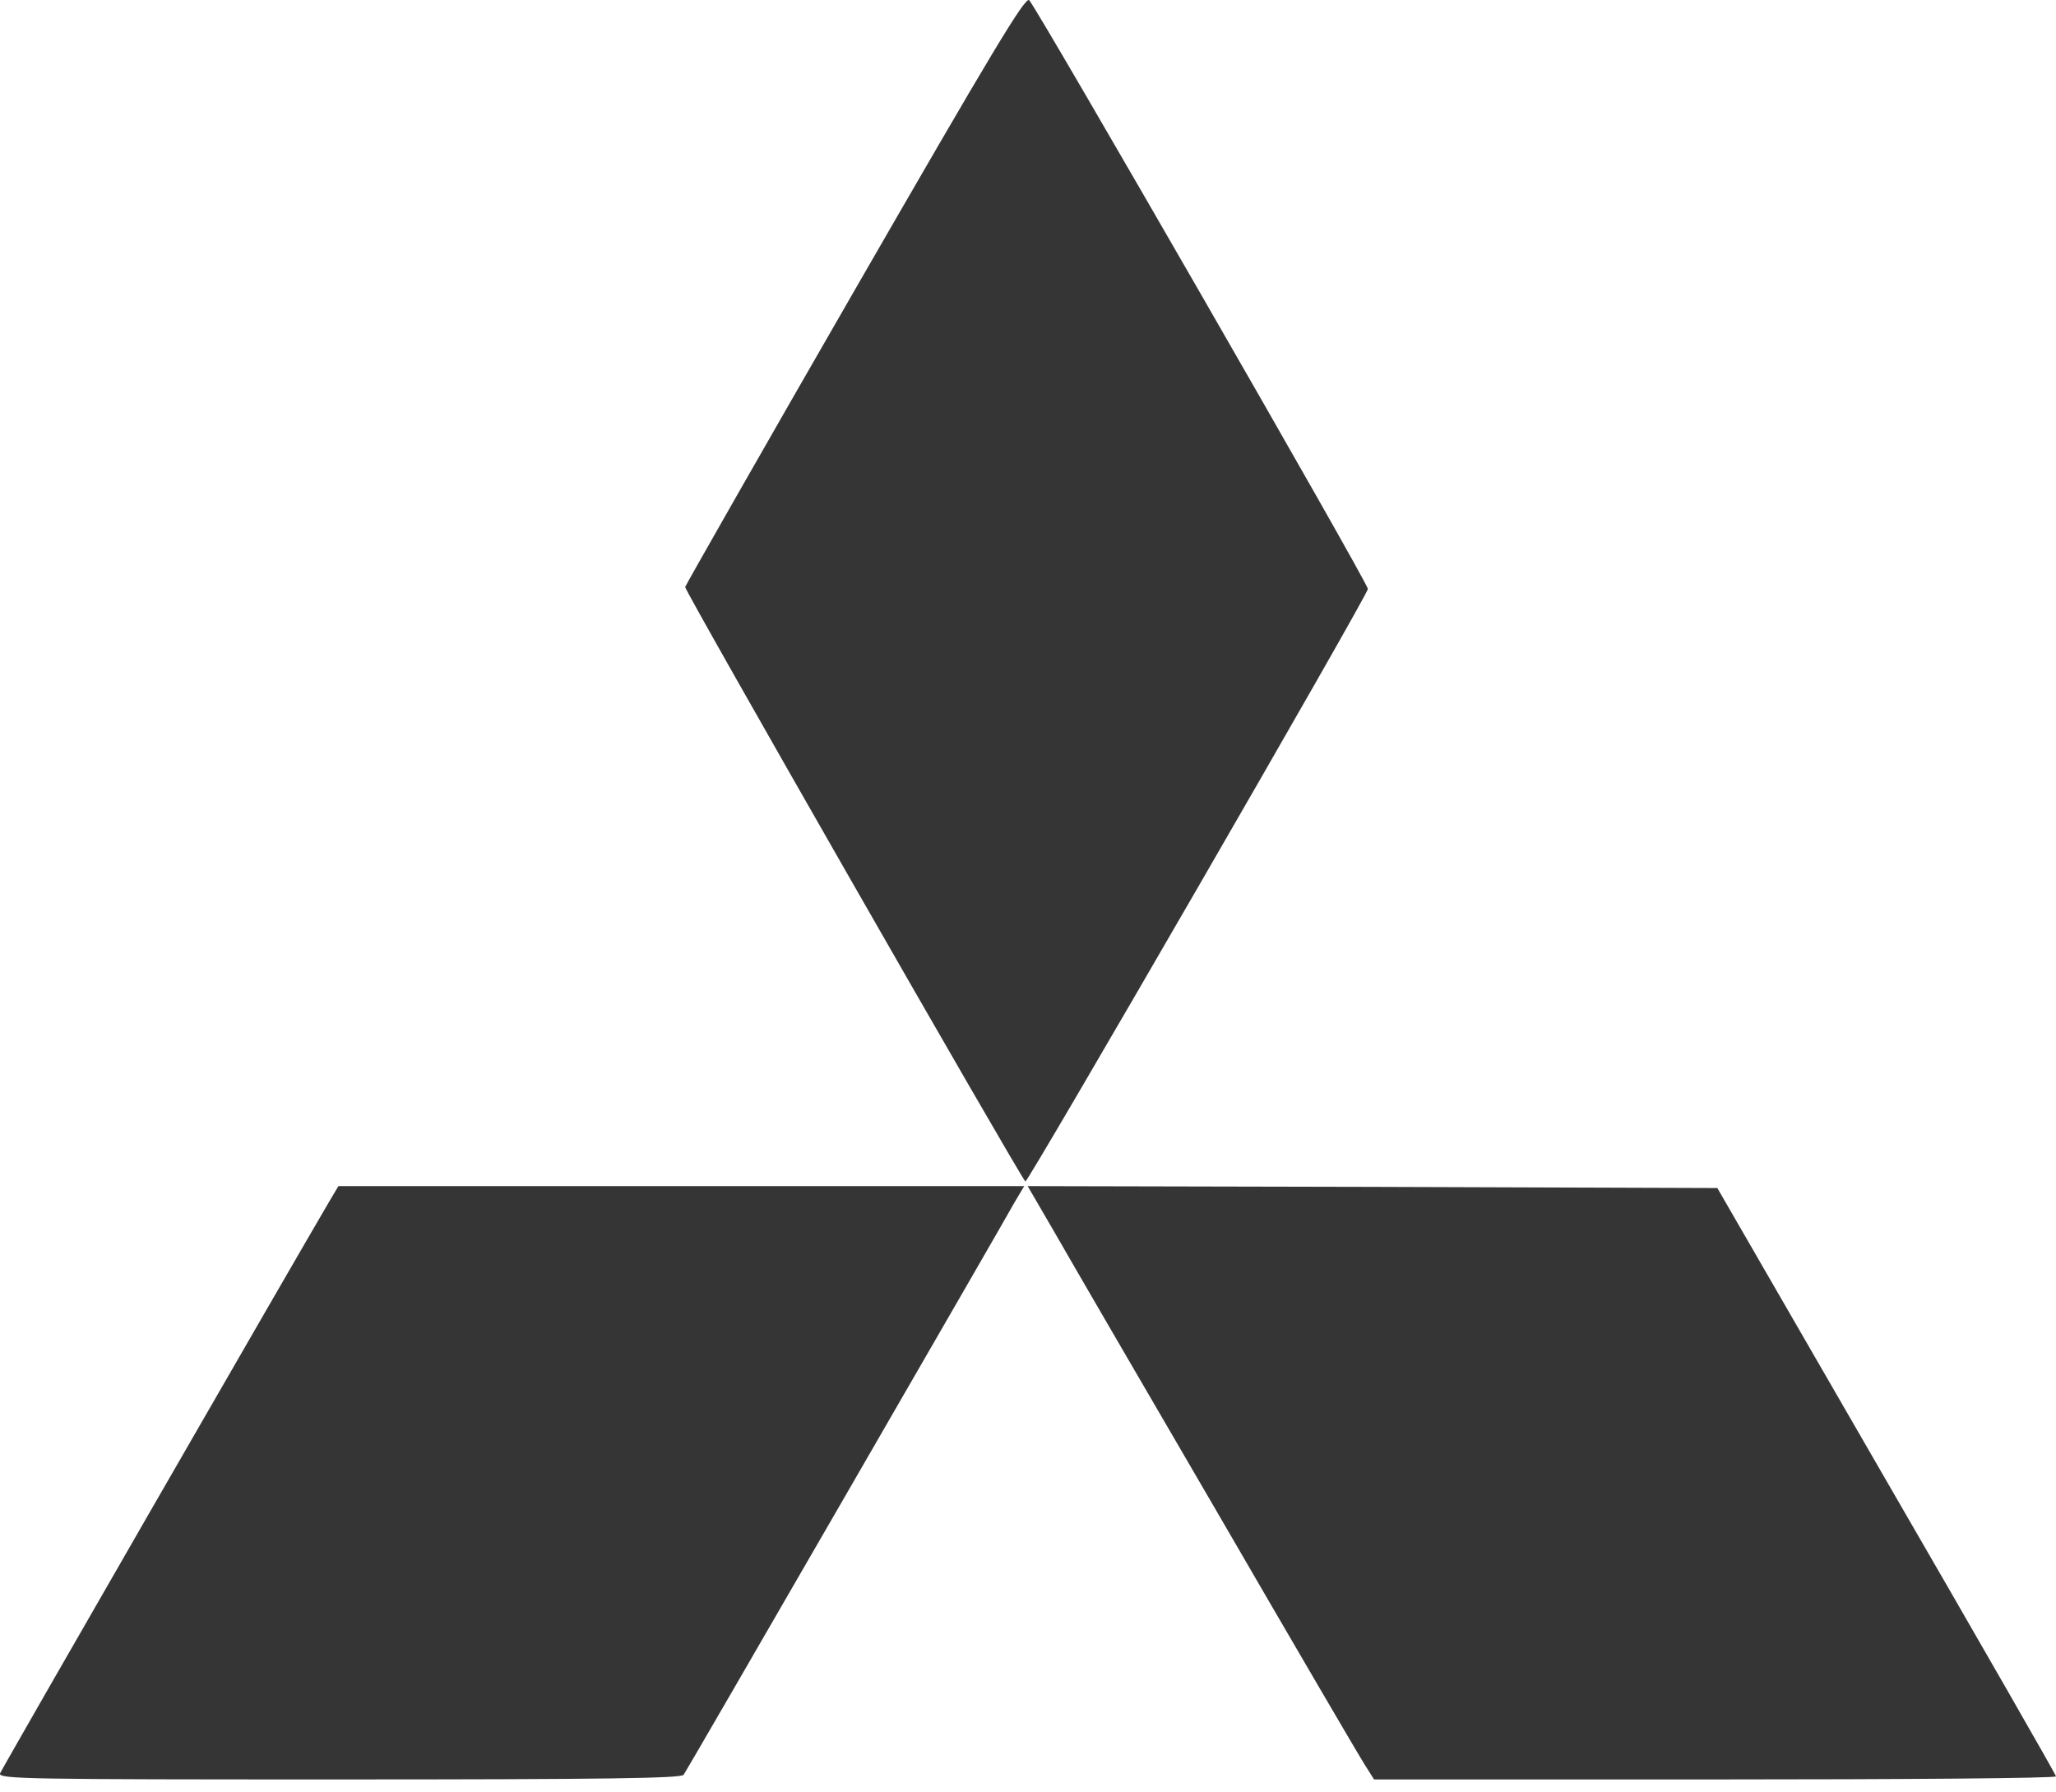 <svg width="140" height="122" viewBox="0 0 140 122" fill="none" xmlns="http://www.w3.org/2000/svg">
<path d="M58.251 19.665C51.902 30.683 46.707 39.813 46.655 39.971C46.602 40.207 69.375 79.98 69.821 80.452C69.952 80.609 93.17 40.469 93.144 40.102C93.144 39.682 70.686 0.67 70.083 0.014C69.821 -0.274 67.459 3.687 58.251 19.665Z" fill="#353535"/>
<path d="M22.466 81.737C19.842 86.197 0.14 120.408 0.008 120.749C-0.149 121.143 1.688 121.169 23.069 121.169C41.329 121.169 46.34 121.09 46.55 120.854C46.681 120.67 51.666 112.065 57.621 101.755C63.577 91.444 68.745 82.498 69.086 81.868L69.742 80.767H46.392H23.043L22.466 81.737Z" fill="#353535"/>
<path d="M71.762 83.836C72.733 85.541 77.77 94.199 82.938 103.067C88.08 111.934 92.593 119.647 92.934 120.172L93.564 121.169H116.782C129.558 121.169 140 121.09 140 120.959C140 120.854 134.805 111.803 128.456 100.837L116.939 80.898L93.459 80.819L69.978 80.767L71.762 83.836Z" fill="#353535"/>
</svg>
